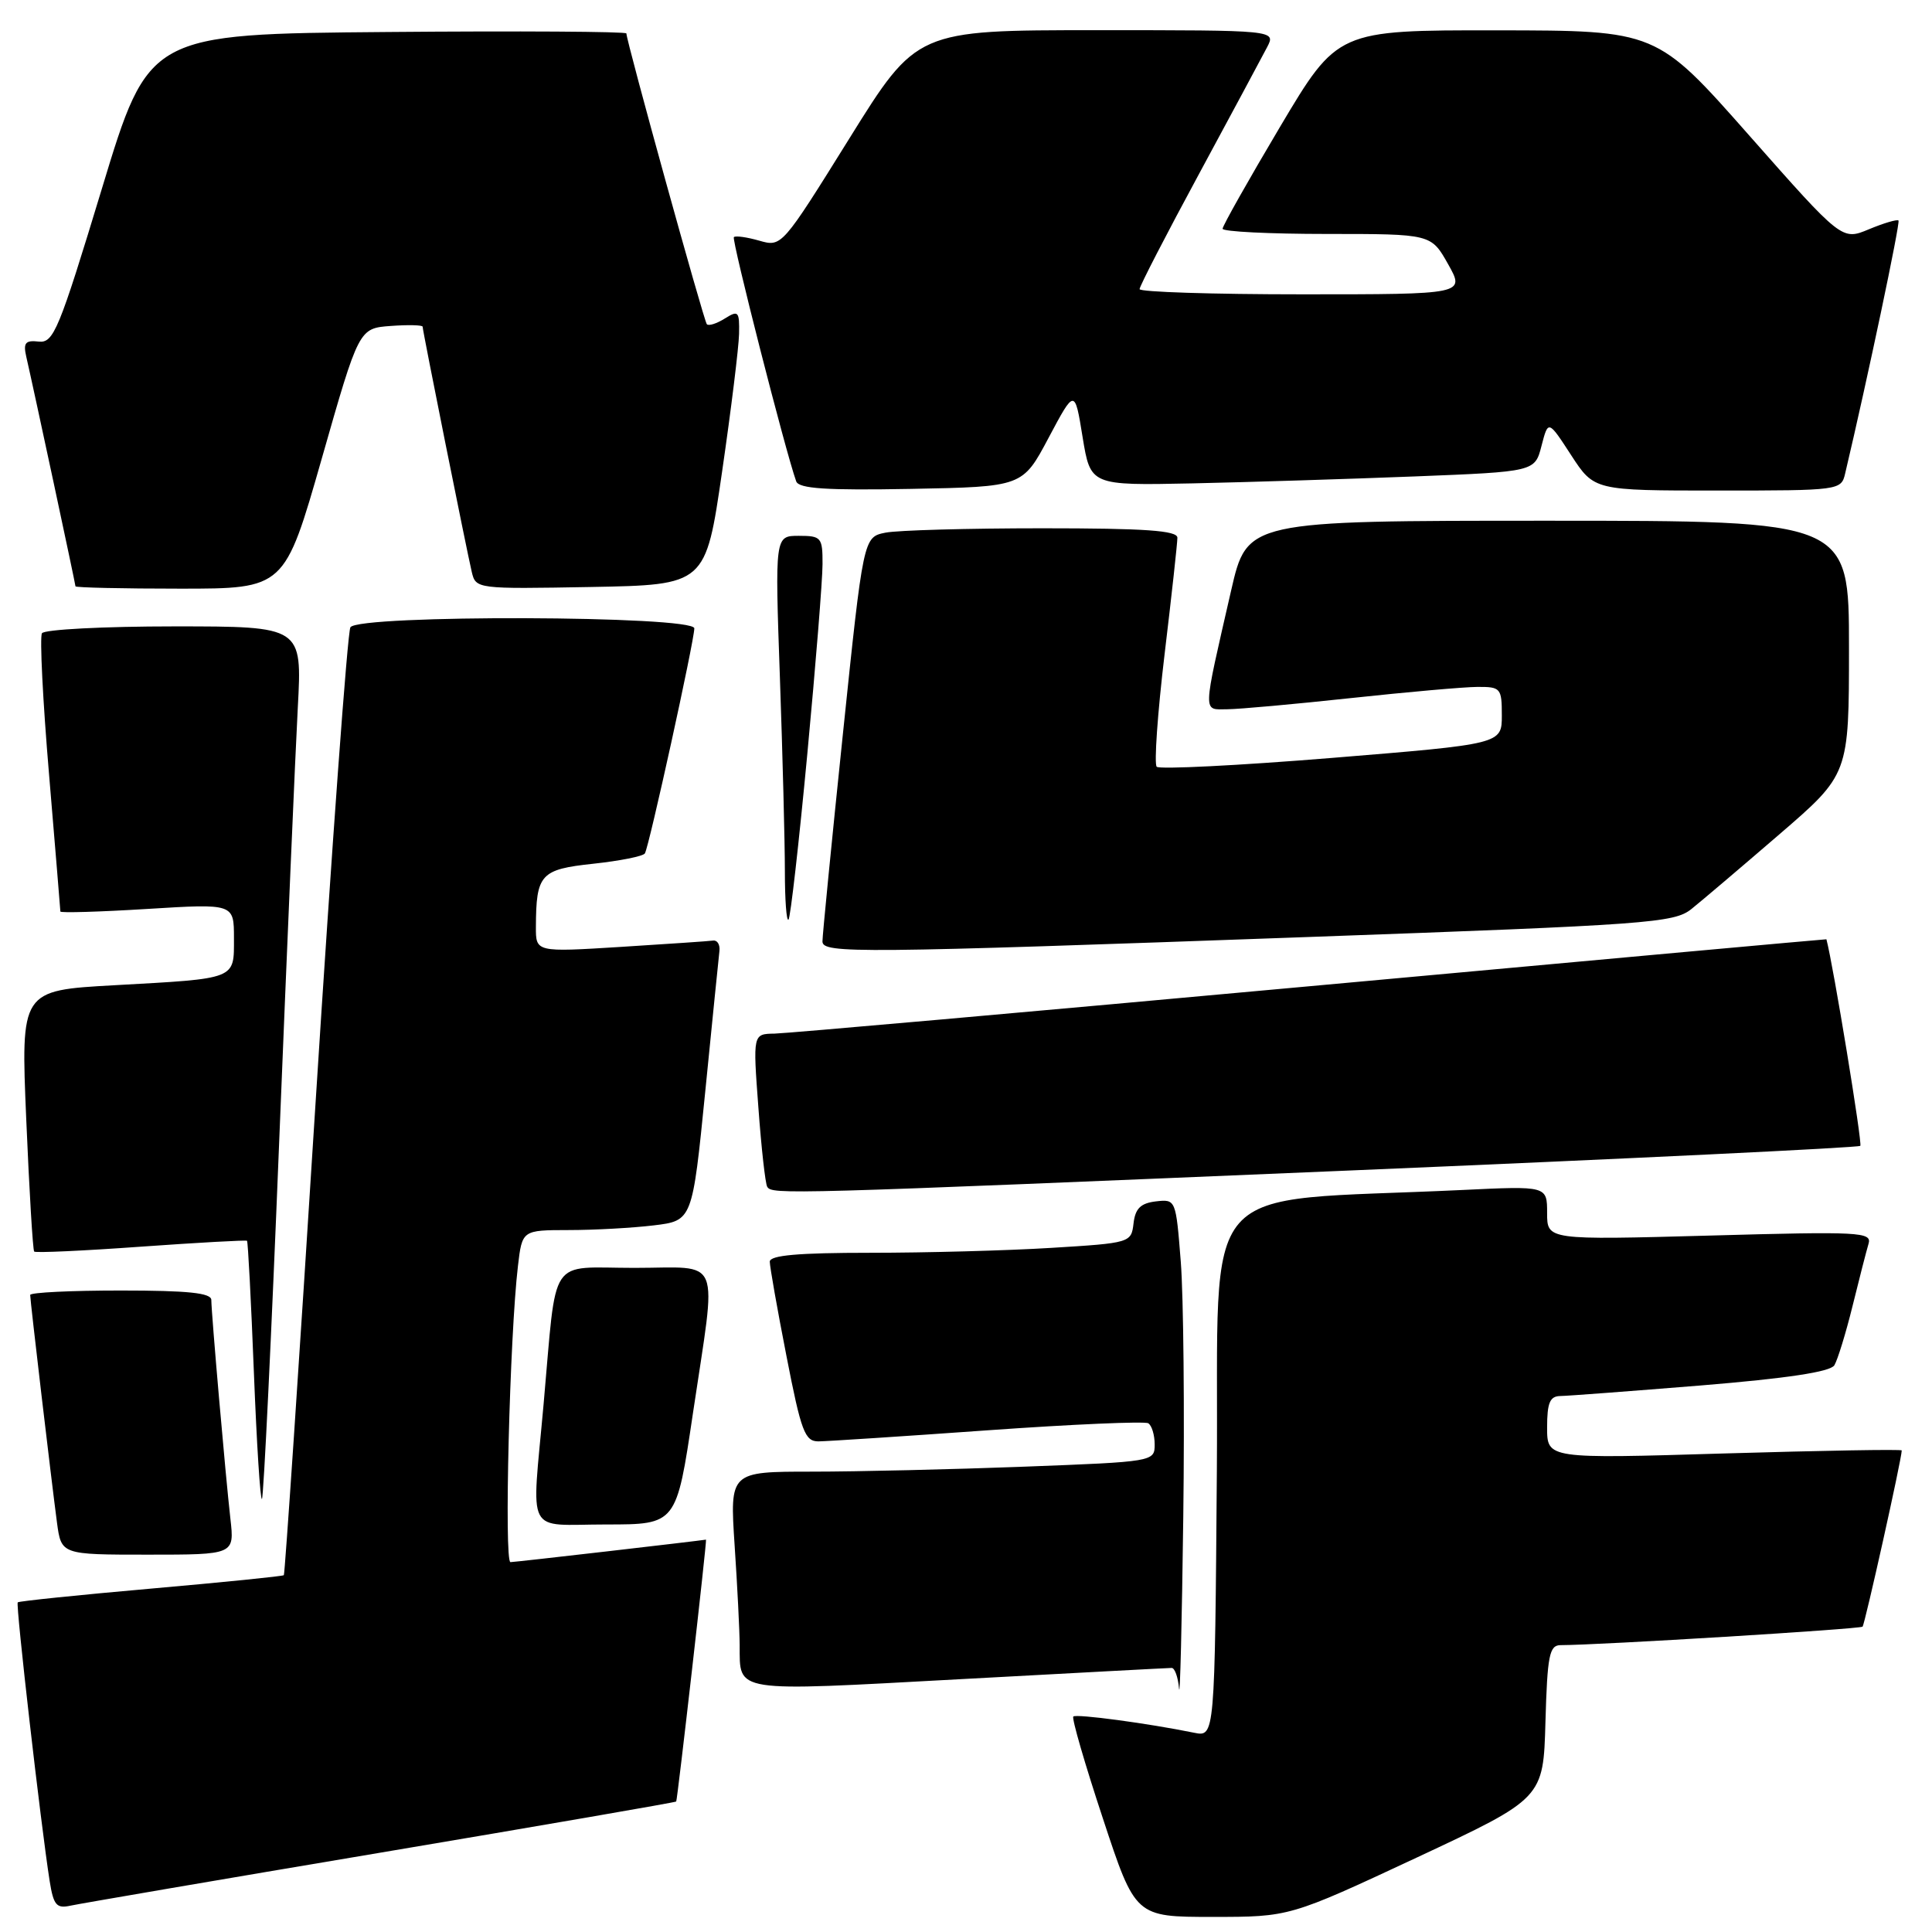<?xml version="1.0" encoding="UTF-8" standalone="no"?>
<!DOCTYPE svg PUBLIC "-//W3C//DTD SVG 1.1//EN" "http://www.w3.org/Graphics/SVG/1.1/DTD/svg11.dtd" >
<svg xmlns="http://www.w3.org/2000/svg" xmlns:xlink="http://www.w3.org/1999/xlink" version="1.1" viewBox="0 0 256 256">
 <g >
 <path fill="currentColor"
d=" M 187.70 246.15 C 204.50 238.29 204.50 238.29 204.78 228.15 C 205.03 219.34 205.30 218.00 206.78 217.99 C 211.98 217.98 246.47 215.86 246.80 215.54 C 247.10 215.23 251.98 193.35 251.99 192.19 C 252.00 192.02 241.43 192.21 228.50 192.59 C 205.00 193.30 205.00 193.30 205.00 189.15 C 205.00 185.87 205.37 185.00 206.75 184.98 C 207.71 184.97 216.10 184.33 225.38 183.58 C 236.80 182.64 242.52 181.78 243.06 180.91 C 243.49 180.20 244.58 176.67 245.47 173.06 C 246.36 169.45 247.31 165.74 247.59 164.81 C 248.06 163.25 246.48 163.16 226.55 163.72 C 205.00 164.31 205.00 164.31 205.00 160.73 C 205.00 157.14 205.00 157.14 193.75 157.68 C 157.99 159.38 161.53 155.33 161.24 194.83 C 160.97 230.15 160.97 230.15 158.24 229.60 C 152.12 228.35 142.59 227.07 142.22 227.45 C 141.99 227.67 143.75 233.74 146.13 240.93 C 150.44 254.00 150.44 254.00 160.67 254.00 C 170.89 254.00 170.89 254.00 187.70 246.15 Z  M 50.45 245.48 C 71.88 241.87 89.49 238.83 89.60 238.71 C 89.76 238.53 93.70 203.99 93.55 204.01 C 92.22 204.22 68.23 206.99 67.64 206.99 C 66.78 207.00 67.54 176.97 68.63 167.75 C 69.19 163.00 69.19 163.00 75.34 162.99 C 78.73 162.99 83.80 162.71 86.62 162.37 C 91.74 161.75 91.74 161.75 93.45 144.63 C 94.39 135.21 95.23 126.83 95.33 126.00 C 95.42 125.17 95.05 124.56 94.50 124.63 C 93.95 124.71 88.44 125.08 82.25 125.47 C 71.00 126.17 71.00 126.17 71.01 122.83 C 71.04 115.83 71.61 115.20 78.61 114.45 C 82.14 114.07 85.22 113.46 85.45 113.08 C 86.01 112.18 92.00 84.89 92.00 83.26 C 92.00 81.56 47.48 81.42 46.43 83.12 C 46.05 83.73 43.97 112.19 41.80 146.35 C 39.64 180.51 37.75 208.58 37.61 208.72 C 37.47 208.86 29.55 209.66 20.00 210.50 C 10.45 211.34 2.51 212.16 2.35 212.32 C 2.06 212.60 5.41 241.79 6.58 249.25 C 7.09 252.45 7.49 252.92 9.34 252.51 C 10.53 252.25 29.03 249.08 50.45 245.48 Z  M 156.46 167.19 C 155.81 158.93 155.80 158.89 153.16 159.19 C 151.14 159.43 150.43 160.13 150.20 162.10 C 149.90 164.67 149.78 164.71 139.29 165.35 C 133.46 165.71 122.68 166.00 115.34 166.00 C 105.75 166.00 102.00 166.33 102.00 167.18 C 102.00 167.83 102.99 173.46 104.21 179.68 C 106.16 189.71 106.65 191.00 108.46 190.99 C 109.58 190.98 119.68 190.32 130.90 189.52 C 142.13 188.72 151.69 188.31 152.15 188.59 C 152.62 188.88 153.00 190.15 153.00 191.40 C 153.00 193.67 152.86 193.69 135.75 194.34 C 126.26 194.70 113.59 195.00 107.60 195.00 C 96.70 195.00 96.70 195.00 97.34 204.75 C 97.70 210.11 98.00 216.07 98.01 218.00 C 98.05 224.33 96.89 224.15 127.06 222.51 C 142.15 221.69 154.84 221.01 155.25 221.01 C 155.66 221.00 156.10 222.24 156.23 223.75 C 156.36 225.26 156.61 215.03 156.79 201.00 C 156.97 186.97 156.82 171.76 156.46 167.19 Z  M 30.53 201.25 C 29.89 195.63 28.01 174.05 28.00 172.25 C 28.00 171.32 24.93 171.00 16.00 171.00 C 9.40 171.00 4.00 171.26 4.00 171.59 C 4.00 172.34 6.81 196.18 7.55 201.75 C 8.12 206.00 8.12 206.00 19.60 206.00 C 31.07 206.00 31.07 206.00 30.53 201.25 Z  M 91.82 187.25 C 94.99 165.92 95.84 168.00 84.05 168.00 C 72.52 168.00 73.82 166.04 72.03 186.05 C 70.44 203.86 69.47 202.00 80.32 202.00 C 89.63 202.00 89.63 202.00 91.82 187.25 Z  M 36.99 151.36 C 38.03 125.59 39.14 99.66 39.46 93.75 C 40.04 83.00 40.04 83.00 23.08 83.00 C 13.75 83.00 5.86 83.41 5.56 83.91 C 5.25 84.41 5.67 92.83 6.50 102.62 C 7.32 112.41 8.00 120.59 8.00 120.78 C 8.00 120.98 13.18 120.83 19.50 120.44 C 31.00 119.73 31.00 119.73 31.00 124.30 C 31.00 129.83 31.49 129.64 15.13 130.55 C 2.75 131.24 2.75 131.24 3.48 148.37 C 3.88 157.79 4.35 165.65 4.53 165.84 C 4.71 166.03 11.07 165.74 18.68 165.19 C 26.28 164.65 32.60 164.30 32.73 164.41 C 32.86 164.53 33.27 172.37 33.64 181.82 C 34.01 191.28 34.49 198.84 34.71 198.62 C 34.93 198.40 35.96 177.14 36.99 151.36 Z  M 178.78 155.10 C 215.79 153.54 246.26 152.07 246.50 151.83 C 246.80 151.54 242.93 127.95 242.01 124.46 C 242.01 124.43 211.29 127.22 173.75 130.66 C 136.21 134.10 104.21 136.93 102.63 136.96 C 99.76 137.00 99.76 137.00 100.49 146.75 C 100.88 152.11 101.41 156.84 101.66 157.25 C 102.30 158.30 103.65 158.26 178.78 155.10 Z  M 173.58 124.15 C 218.36 122.54 221.82 122.29 224.11 120.46 C 225.46 119.38 230.71 114.92 235.78 110.55 C 245.00 102.60 245.00 102.60 245.00 85.80 C 245.00 69.00 245.00 69.00 205.12 69.00 C 165.25 69.00 165.25 69.00 163.13 78.25 C 159.31 94.94 159.34 94.00 162.62 93.98 C 164.21 93.97 171.57 93.30 179.00 92.50 C 186.43 91.70 193.96 91.03 195.75 91.02 C 198.85 91.00 199.00 91.18 199.00 94.79 C 199.00 98.59 199.00 98.59 176.46 100.43 C 164.07 101.44 153.63 101.96 153.27 101.60 C 152.91 101.24 153.38 94.54 154.31 86.72 C 155.25 78.90 156.01 71.94 156.01 71.25 C 156.00 70.30 151.75 70.00 138.12 70.00 C 128.29 70.00 118.93 70.26 117.33 70.58 C 114.40 71.17 114.40 71.17 111.68 97.33 C 110.18 111.73 108.97 124.06 108.98 124.75 C 109.01 126.36 113.41 126.32 173.58 124.15 Z  M 106.97 99.94 C 108.08 88.15 108.99 76.81 108.99 74.75 C 109.00 71.21 108.83 71.00 105.84 71.00 C 102.68 71.00 102.68 71.00 103.34 89.75 C 103.70 100.06 104.00 111.61 104.00 115.42 C 104.00 119.22 104.21 122.12 104.48 121.86 C 104.74 121.60 105.86 111.73 106.97 99.94 Z  M 42.64 60.75 C 47.56 43.50 47.56 43.50 51.78 43.19 C 54.10 43.02 56.00 43.07 56.00 43.29 C 56.00 43.82 61.82 72.84 62.51 75.78 C 63.05 78.04 63.16 78.05 78.28 77.78 C 93.50 77.50 93.50 77.50 95.68 62.50 C 96.88 54.25 97.89 46.03 97.93 44.24 C 97.99 41.25 97.84 41.08 96.05 42.20 C 94.97 42.88 93.90 43.22 93.66 42.96 C 93.26 42.53 83.00 5.45 83.00 4.43 C 83.00 4.18 68.76 4.09 51.36 4.24 C 19.71 4.50 19.71 4.50 13.50 25.00 C 7.80 43.78 7.10 45.48 5.13 45.26 C 3.36 45.06 3.06 45.43 3.48 47.26 C 4.44 51.43 10.00 77.39 10.00 77.69 C 10.00 77.86 16.24 78.00 23.86 78.00 C 37.71 78.00 37.71 78.00 42.64 60.75 Z  M 138.95 58.00 C 142.41 51.50 142.41 51.50 143.45 57.92 C 144.50 64.33 144.50 64.33 158.00 64.05 C 165.43 63.89 178.67 63.47 187.44 63.13 C 203.38 62.50 203.38 62.50 204.26 59.07 C 205.15 55.64 205.15 55.64 208.19 60.32 C 211.24 65.00 211.24 65.00 227.60 65.00 C 243.74 65.00 243.97 64.97 244.49 62.75 C 247.46 50.19 251.82 29.49 251.56 29.22 C 251.37 29.04 249.61 29.56 247.64 30.38 C 244.07 31.87 244.07 31.87 231.78 17.95 C 219.50 4.04 219.50 4.04 198.36 4.02 C 177.23 4.00 177.23 4.00 169.61 16.81 C 165.43 23.85 162.00 29.93 162.00 30.31 C 162.00 30.69 168.22 31.00 175.82 31.00 C 189.63 31.00 189.63 31.00 191.88 35.00 C 194.13 39.00 194.13 39.00 172.56 39.00 C 160.70 39.00 151.00 38.69 151.00 38.31 C 151.00 37.93 154.54 31.06 158.87 23.06 C 163.19 15.05 167.26 7.49 167.90 6.25 C 169.07 4.00 169.07 4.00 145.27 4.00 C 121.47 4.00 121.47 4.00 112.53 18.37 C 103.61 32.70 103.58 32.74 100.61 31.89 C 98.97 31.42 97.46 31.21 97.24 31.42 C 96.92 31.75 104.08 59.83 105.50 63.78 C 105.85 64.75 109.45 64.99 120.73 64.78 C 135.50 64.50 135.50 64.50 138.95 58.00 Z "/>
</g>
</svg>